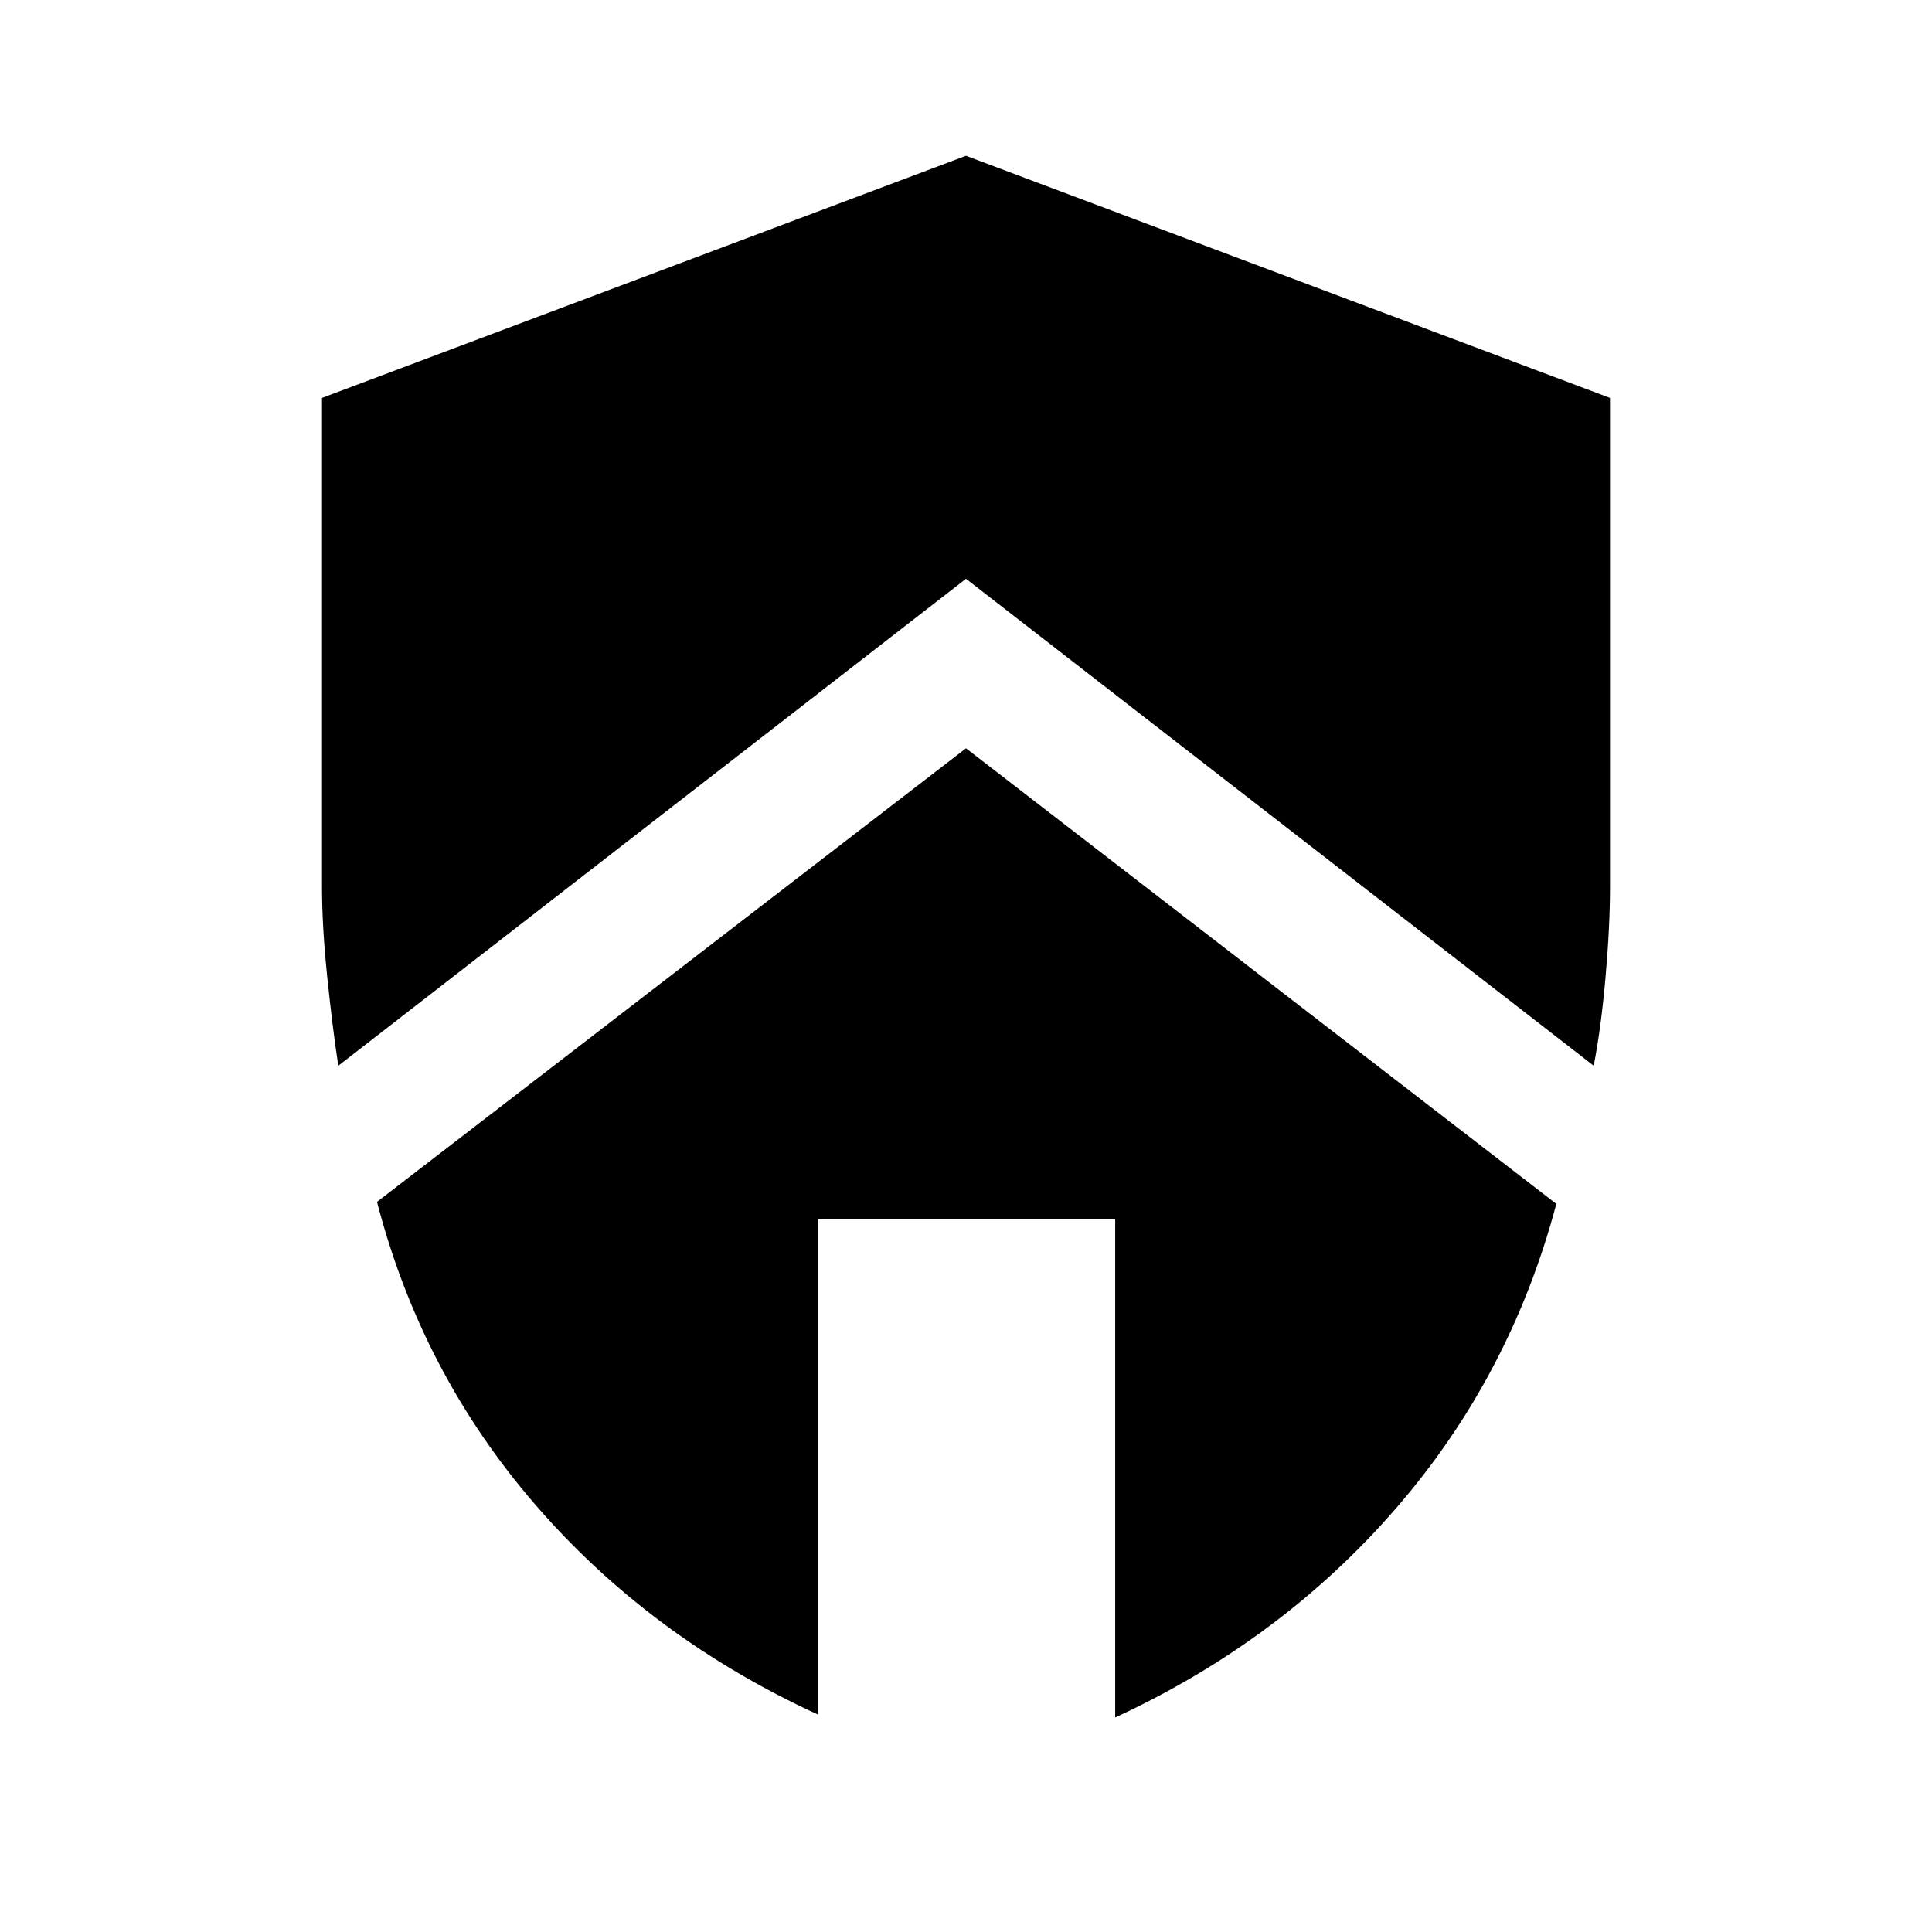 <svg xmlns="http://www.w3.org/2000/svg" height="40" viewBox="0 -960 960 960" width="40"><path d="M480-588.18 773.33-361.8q-22.72 85.64-79.74 151.36-57.03 65.72-139.46 103.85v-247.67H406.54V-108q-83.1-38.13-140.13-103.85-57.02-65.72-79.08-150.95L480-588.18Zm0-294.41 320 120.31v242.9q0 19.66-2.21 44.84-2.2 25.18-5.89 44.1L480-672.41 168.1-430.44q-2.89-18.92-5.5-44.1-2.6-25.18-2.6-44.84v-242.9l320-120.31Z"/></svg>